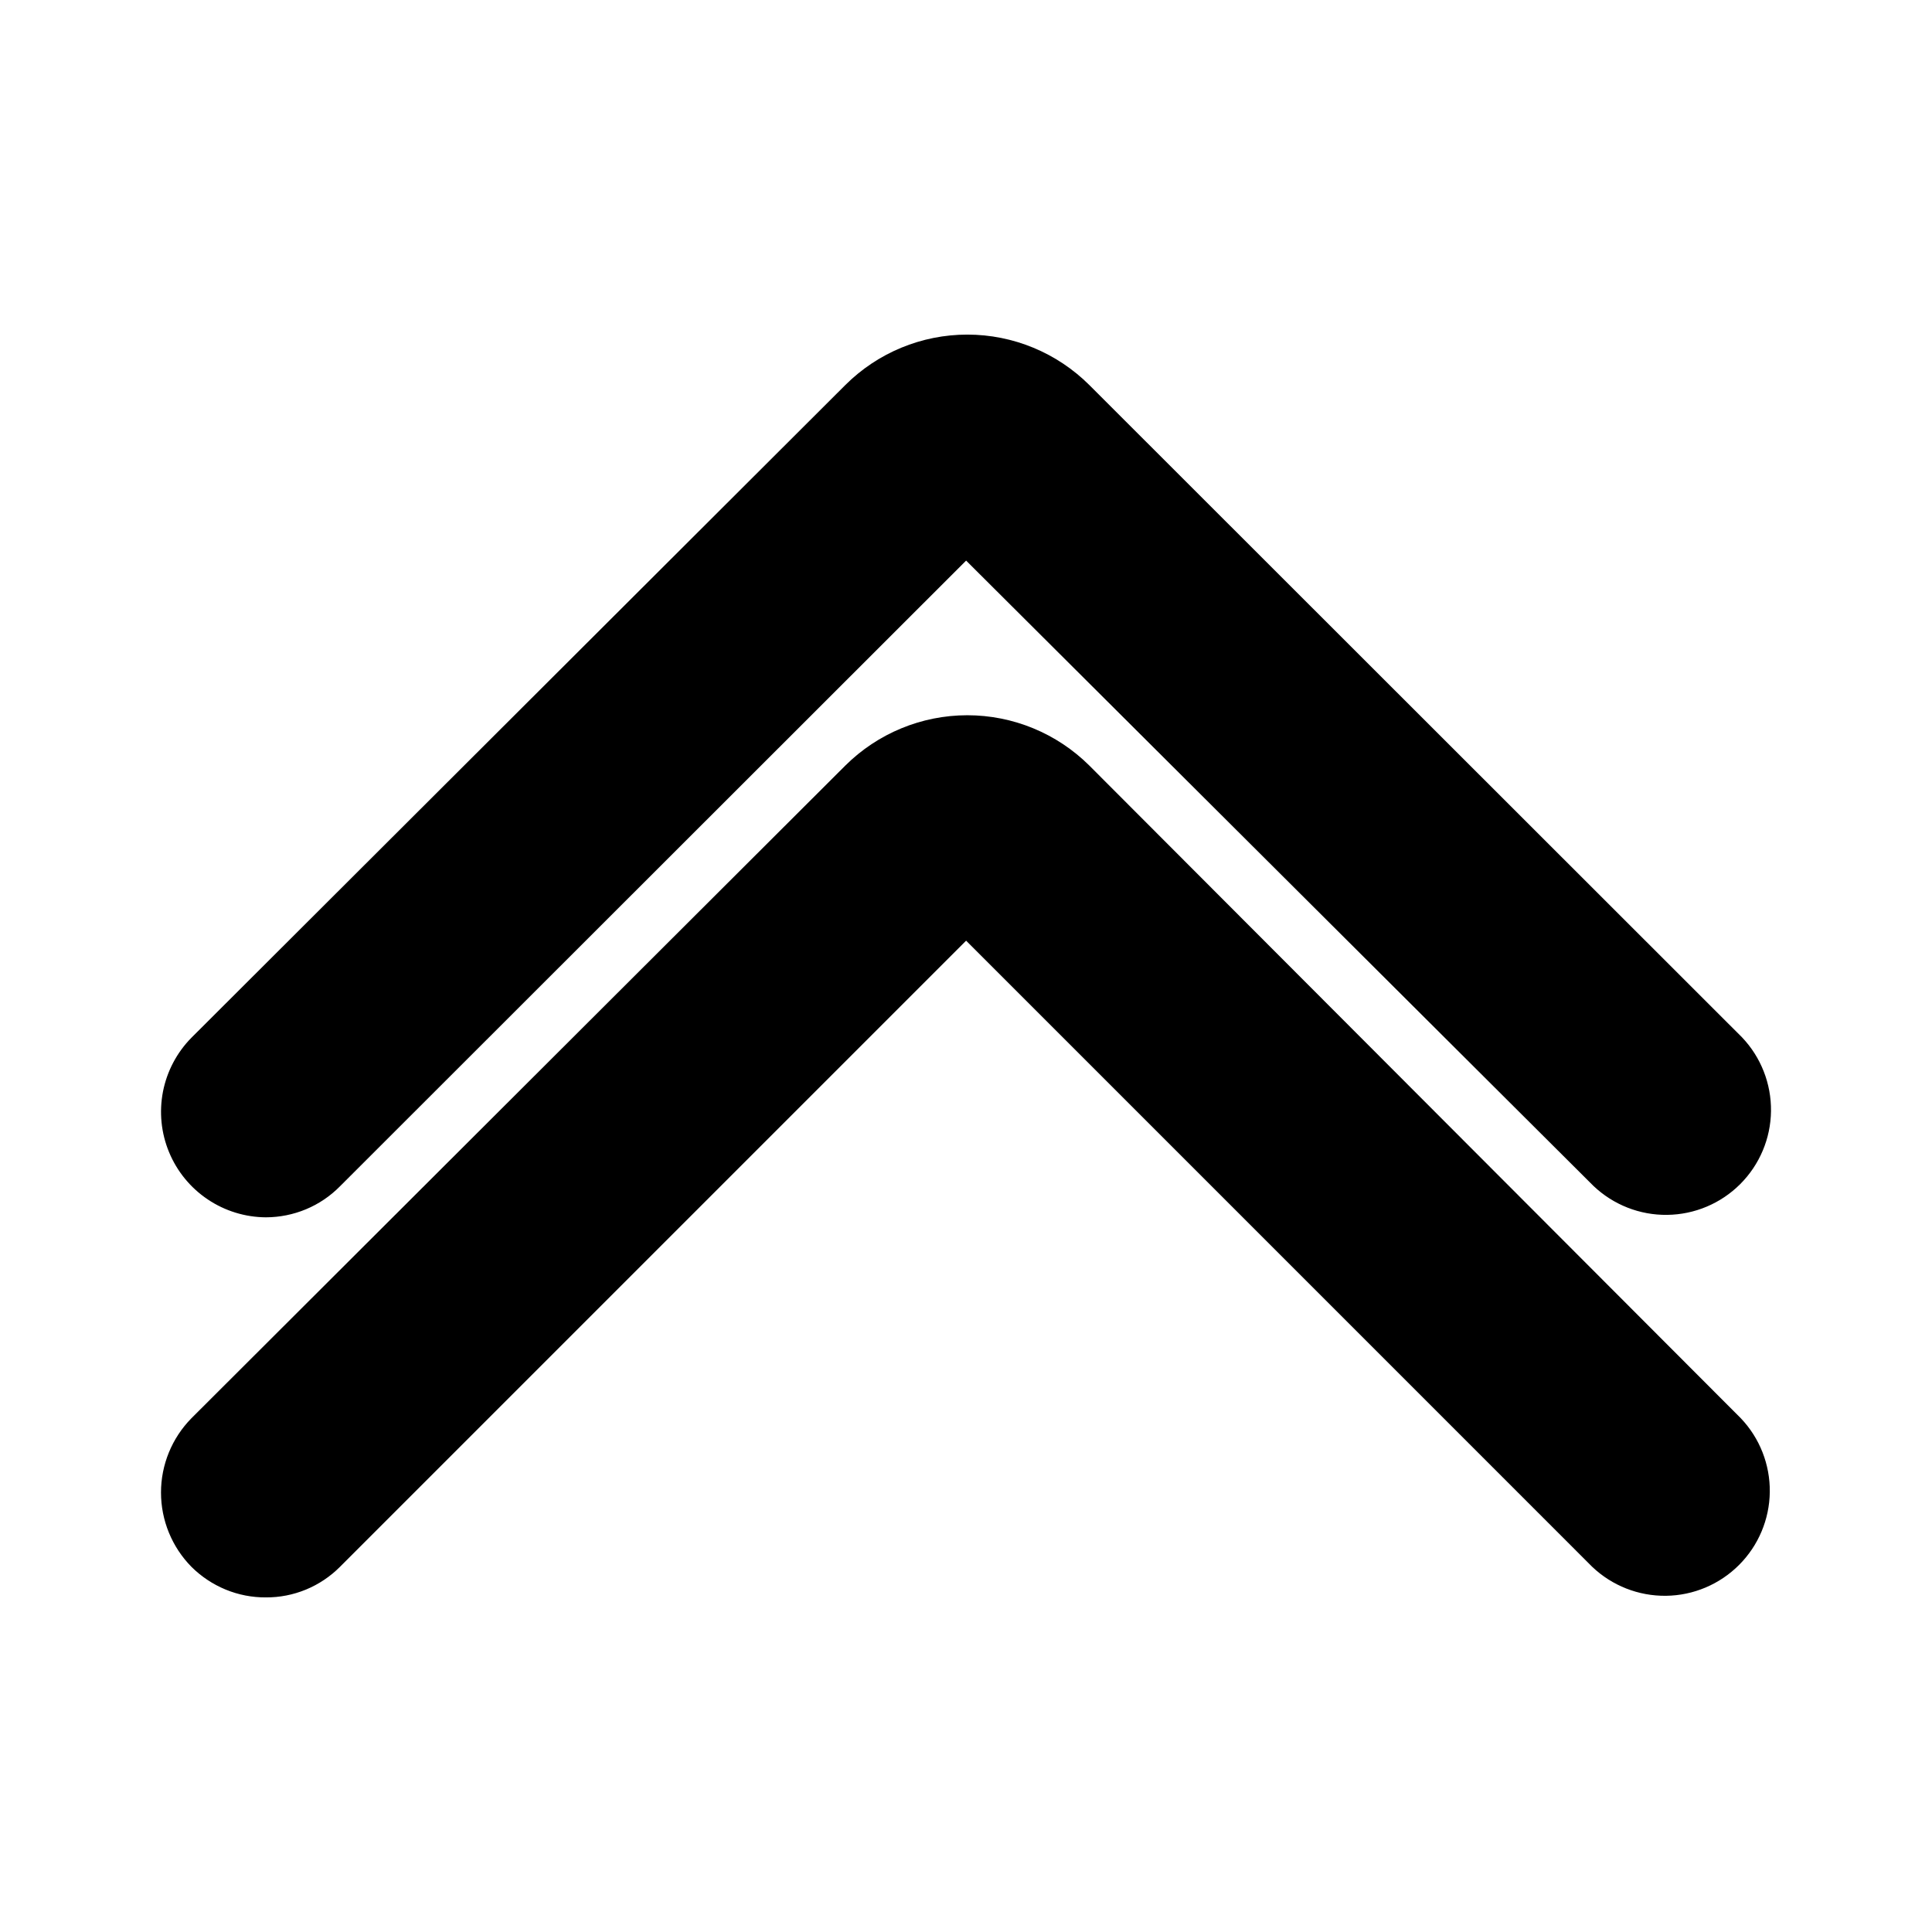 <svg width="48" height="48" viewBox="0 0 48 48" fill="none" xmlns="http://www.w3.org/2000/svg">
<path d="M6.607 30.244C6.091 30.241 5.588 30.086 5.16 29.798C4.732 29.511 4.398 29.103 4.201 28.627C4.003 28.151 3.951 27.627 4.049 27.121C4.148 26.615 4.394 26.149 4.756 25.782L21.002 9.566C21.806 8.764 22.896 8.313 24.033 8.313C25.169 8.313 26.259 8.764 27.064 9.566L43.28 25.772C43.75 26.266 44.008 26.923 44 27.605C43.992 28.286 43.717 28.937 43.235 29.419C42.753 29.901 42.102 30.175 41.421 30.183C40.739 30.192 40.082 29.933 39.588 29.463L24.003 13.928L8.447 29.473C8.207 29.717 7.92 29.911 7.604 30.043C7.288 30.175 6.949 30.243 6.607 30.244Z" fill="black"/>
<path d="M6.607 39.687C6.263 39.689 5.923 39.623 5.605 39.492C5.288 39.361 4.999 39.169 4.756 38.927C4.272 38.435 4 37.772 4 37.081C4 36.391 4.272 35.728 4.756 35.236L21.002 19.02C21.808 18.22 22.897 17.77 24.033 17.77C25.169 17.77 26.258 18.22 27.064 19.02L43.25 35.236C43.72 35.729 43.978 36.387 43.97 37.068C43.962 37.749 43.687 38.401 43.205 38.882C42.723 39.364 42.072 39.639 41.391 39.647C40.709 39.655 40.052 39.397 39.558 38.927L24.003 23.371L8.447 38.927C8.206 39.169 7.919 39.361 7.603 39.492C7.287 39.622 6.949 39.689 6.607 39.687Z" fill="black"/>
</svg>
